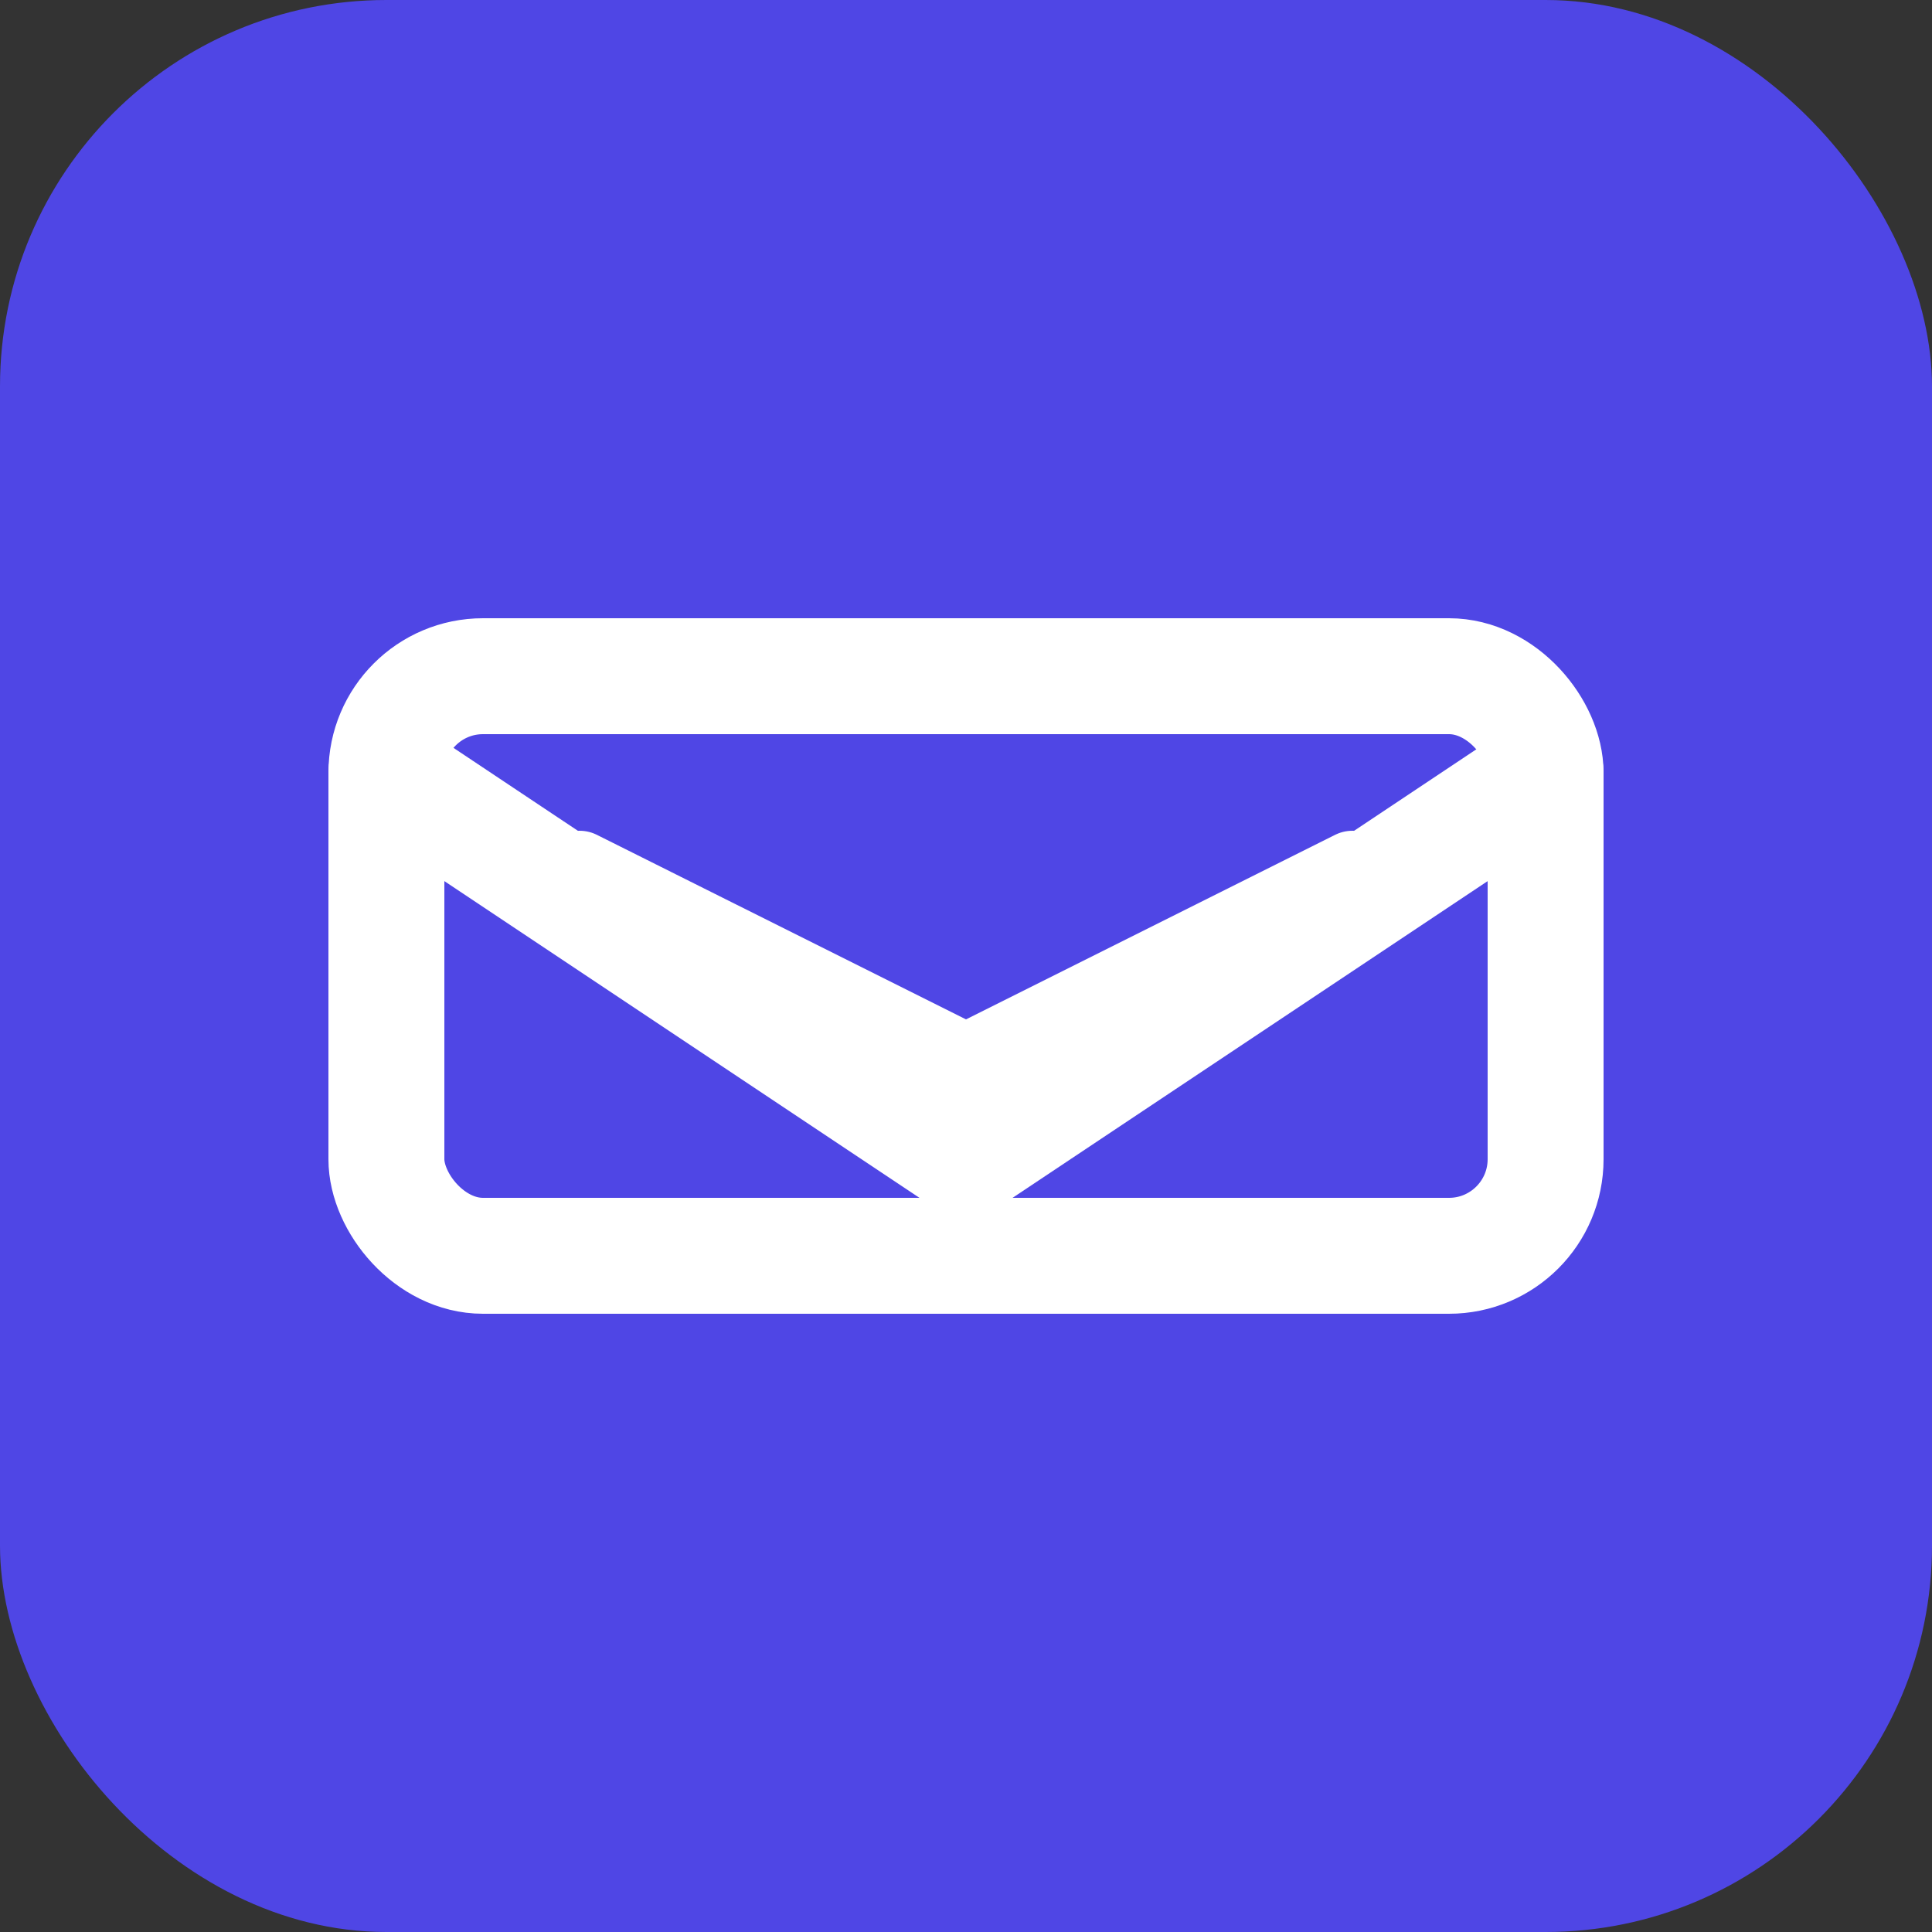 <svg xmlns="http://www.w3.org/2000/svg" viewBox="0 0 100 100" fill="none">
    <rect x="0" y="0" width="100" height="100" fill="#333333" stroke="none"/>
    <rect width="100" height="100" rx="20" fill="#4F46E5"/>
    <path d="M20 40 L50 60 L80 40" stroke="white" stroke-width="6" fill="none" stroke-linecap="round" stroke-linejoin="round"/>
    <rect x="20" y="35" width="60" height="30" stroke="white" stroke-width="6" fill="none" rx="5"/>
    <path d="M30 45 L50 55 L70 45" stroke="white" stroke-width="4" fill="none" stroke-linecap="round" stroke-linejoin="round"/>
</svg>